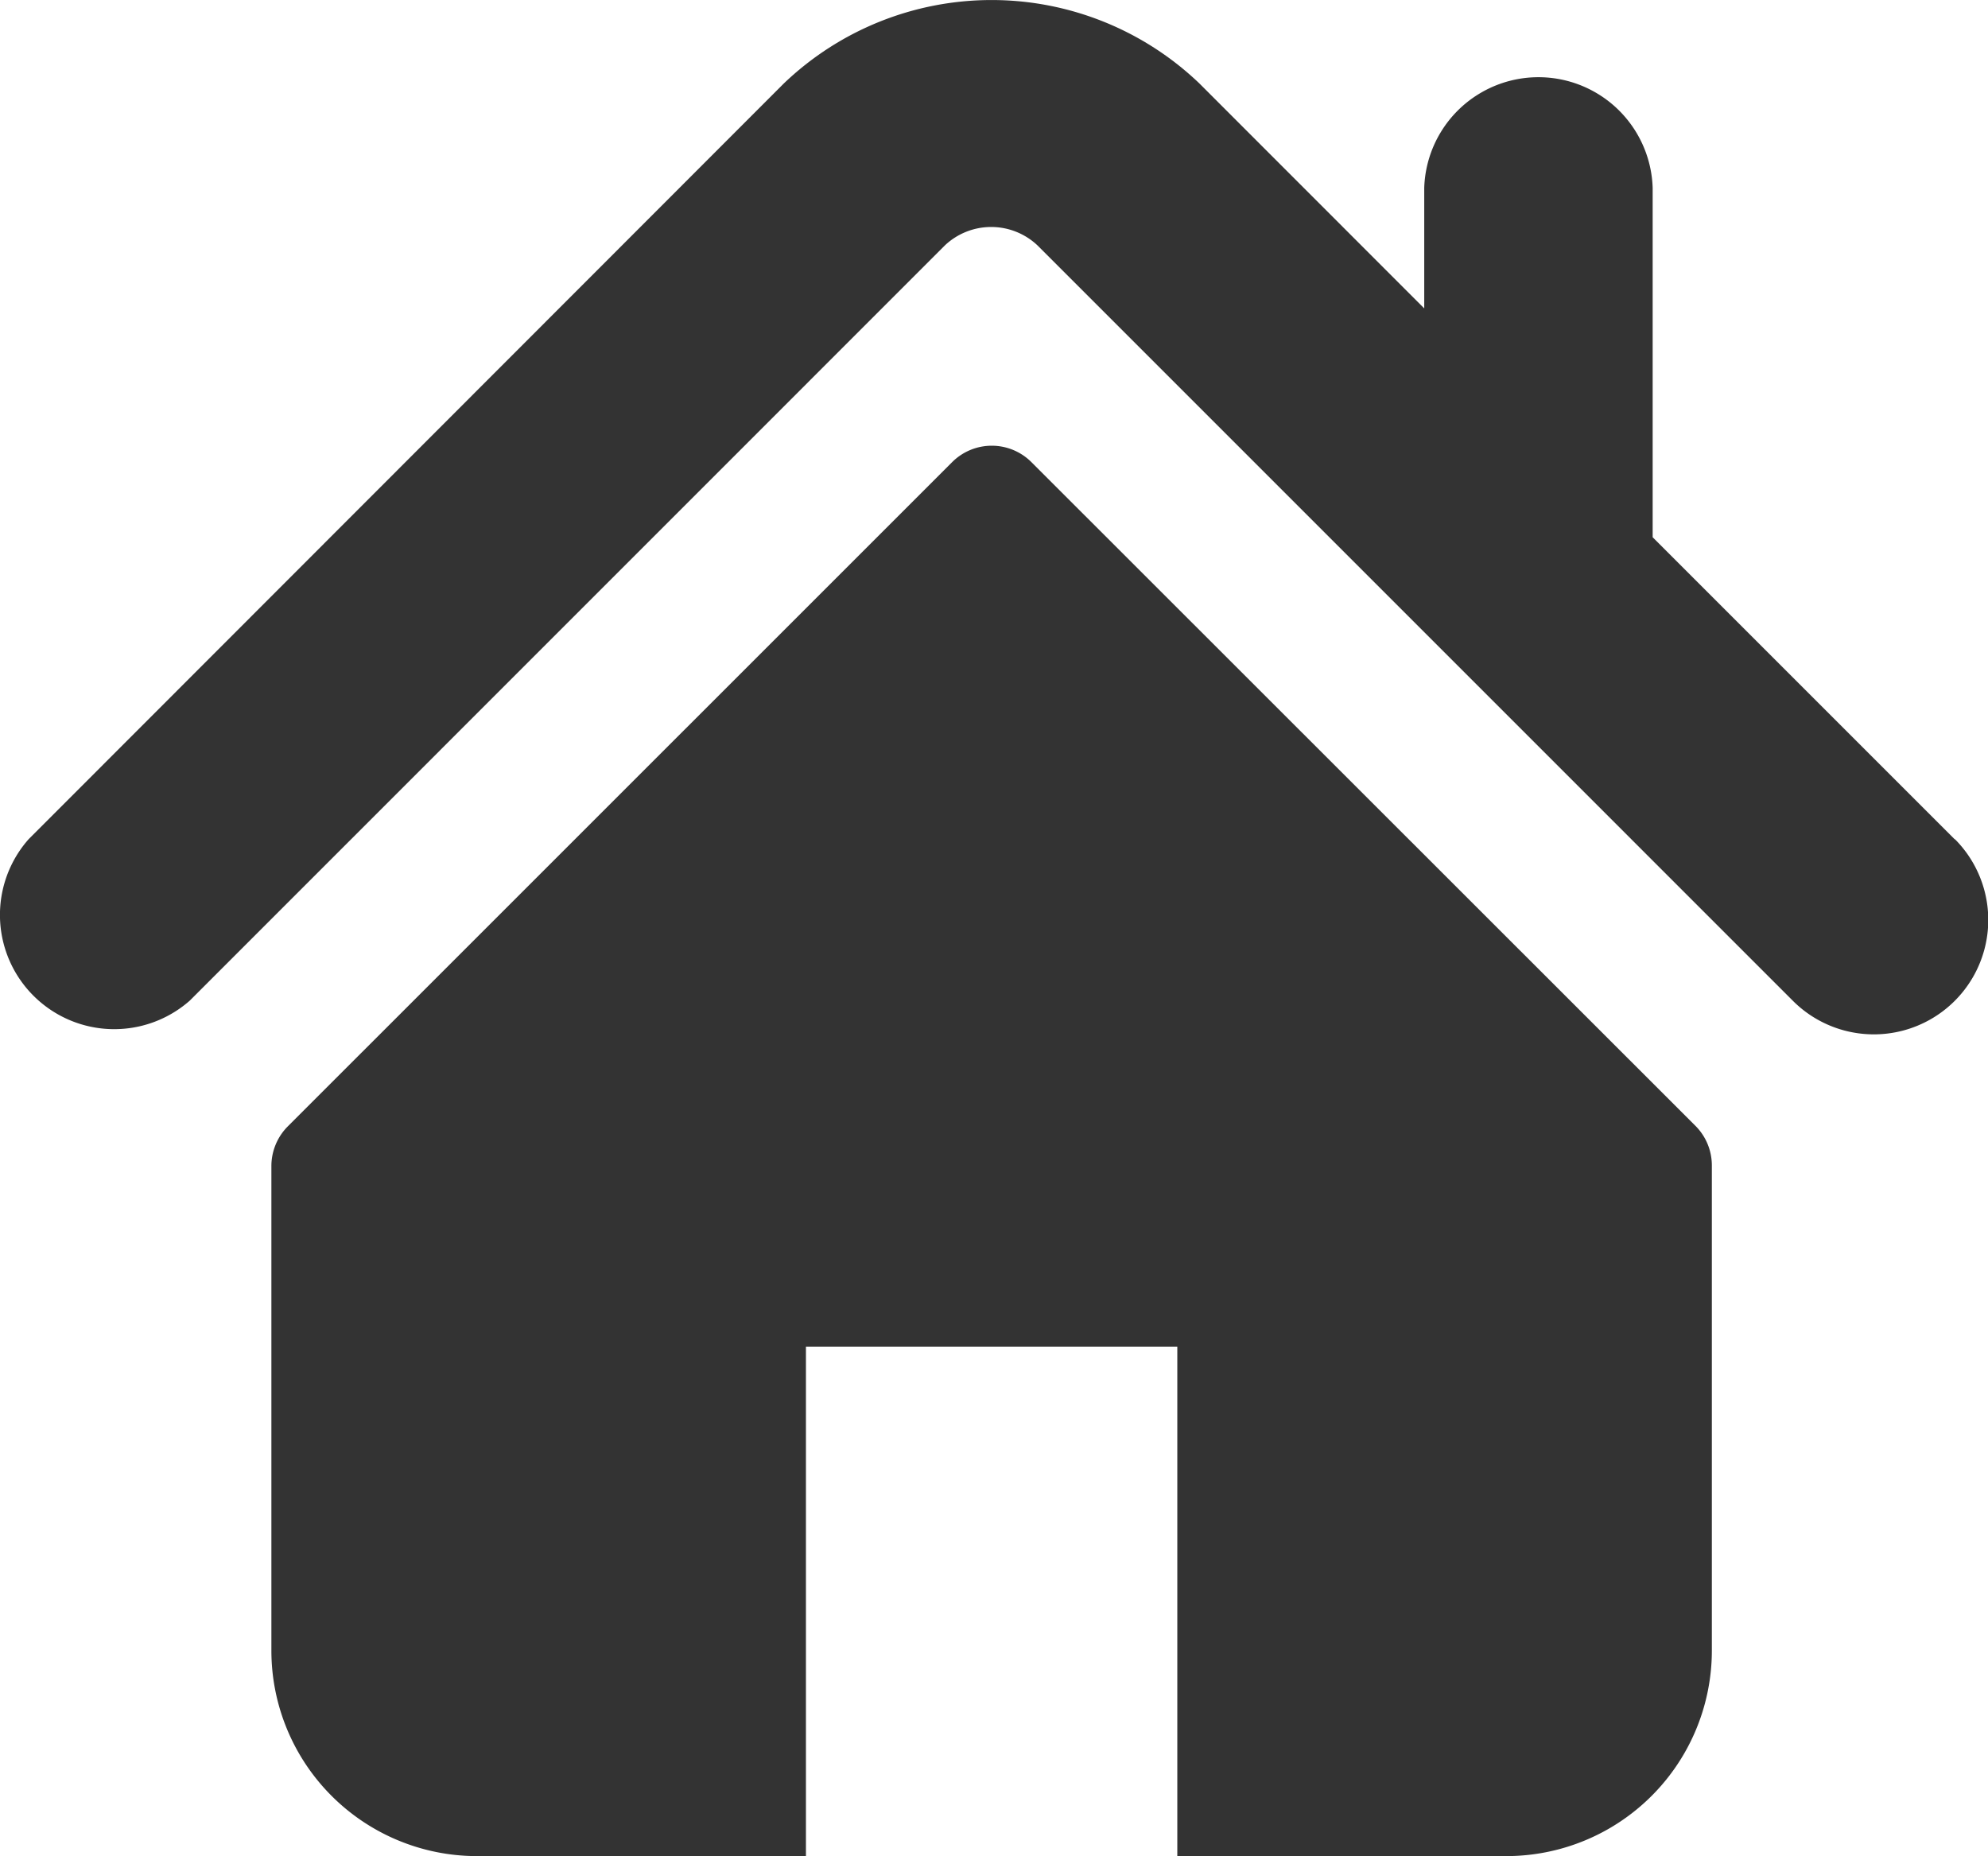 <svg _ngcontent-oyd-c61="" xmlns="http://www.w3.org/2000/svg" width="18.372" height="17.153" viewBox="0 0 18.372 17.153"><g _ngcontent-oyd-c61="" id="Group_396" data-name="Group 396" transform="translate(-0.045 0.003)"><g _ngcontent-oyd-c61="" id="Group_395" data-name="Group 395"><path _ngcontent-oyd-c61="" id="Path_185" data-name="Path 185" d="M18.11,24.8l-2.791-2.791V18.781a1.056,1.056,0,0,0-2.111,0v1.113L11.13,17.815a2.777,2.777,0,0,0-3.84,0L.31,24.8A1.056,1.056,0,0,0,1.8,26.291l6.979-6.98a.623.623,0,0,1,.854,0l6.98,6.98a1.056,1.056,0,0,0,1.5-1.491Z" transform="translate(-0.001 -17.047)" fill="#333"/><path _ngcontent-oyd-c61="" id="Path_186" data-name="Path 186" d="M75.652,127.9a.518.518,0,0,0-.733,0l-6.139,6.138a.52.52,0,0,0-.152.367v4.477a1.9,1.9,0,0,0,1.9,1.9h3.04v-4.707H77v4.707h3.04a1.9,1.9,0,0,0,1.9-1.9V134.4a.518.518,0,0,0-.152-.367Z" transform="translate(-66.075 -123.632)" fill="#333"/></g></g></svg>